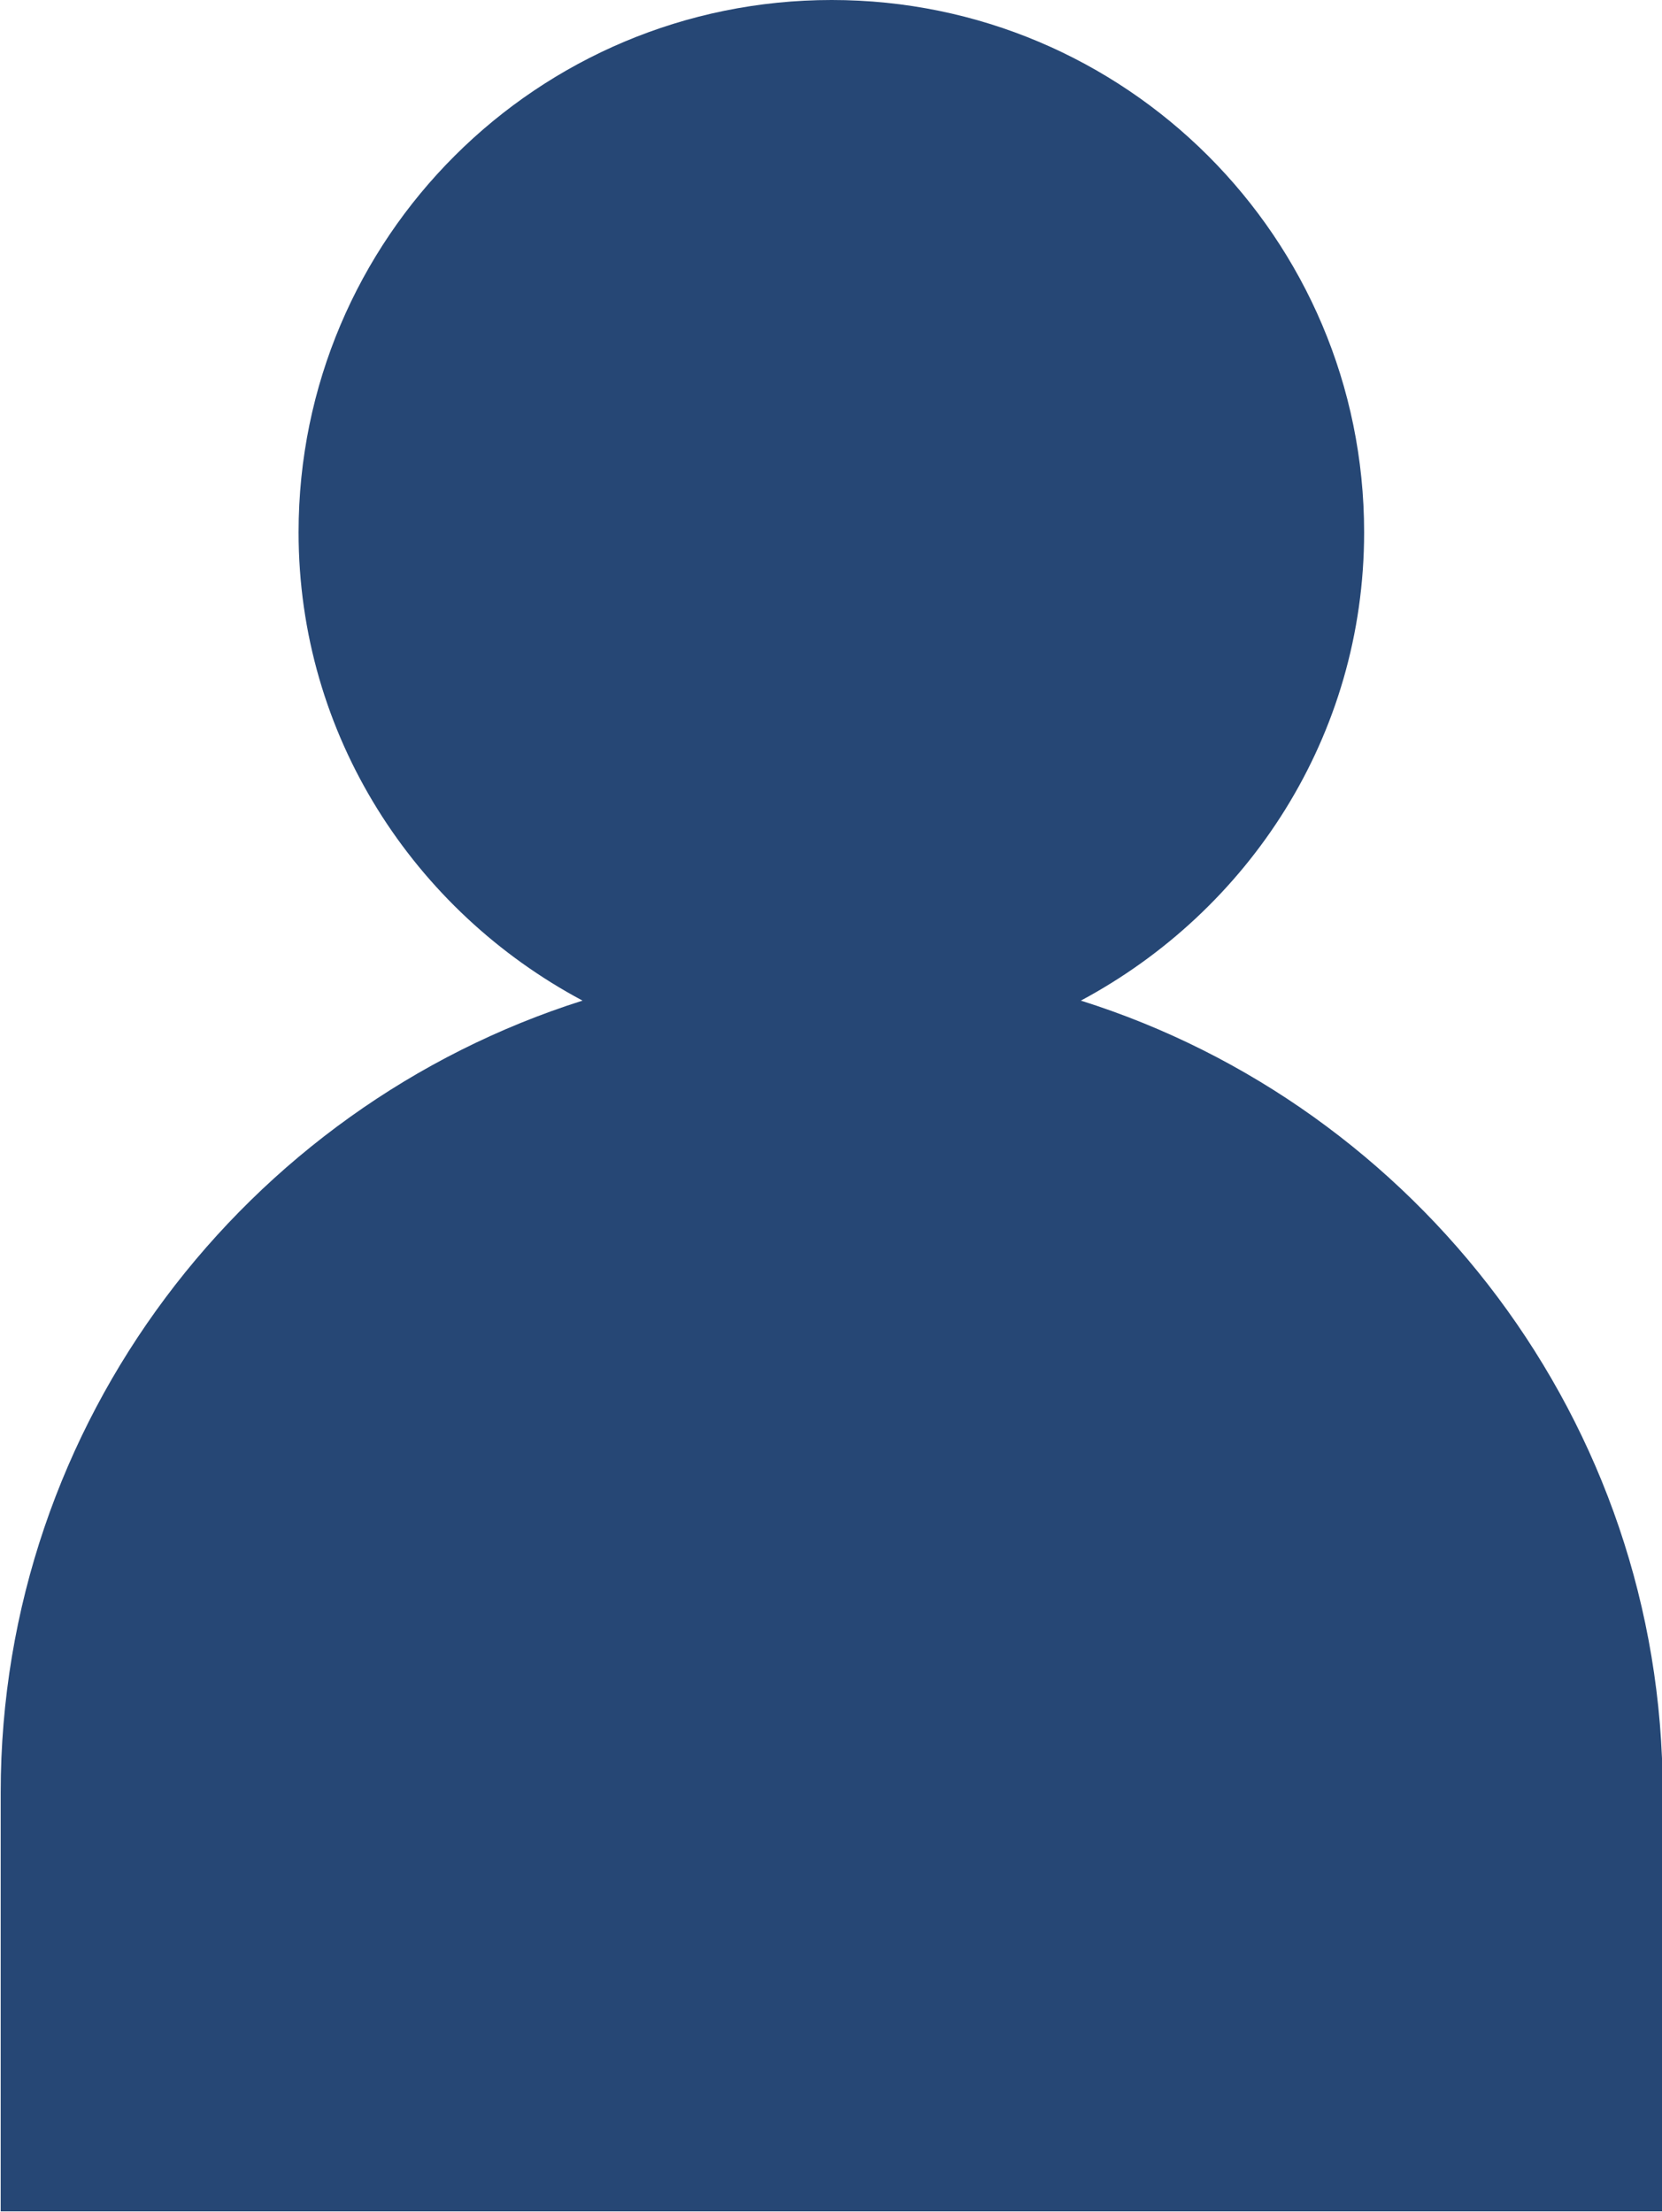 <?xml version="1.0" encoding="UTF-8" standalone="no"?>
<svg
   xmlns:dc="http://purl.org/dc/elements/1.1/"
   xmlns:cc="http://creativecommons.org/ns#"
   xmlns:rdf="http://www.w3.org/1999/02/22-rdf-syntax-ns#"
   xmlns:svg="http://www.w3.org/2000/svg"
   xmlns="http://www.w3.org/2000/svg"
   id="svg1722"
   version="1.1"
   viewBox="0 0 2.388 3.179"
   height="3.179mm"
   width="2.388mm">
  <defs
     id="defs1716" />
  <g
     transform="translate(-115.978,-148)"
     id="layer1">
    <path
       d="m 117.531,149.438 c 0.241,-0.129 0.407,-0.38 0.407,-0.673 0,-0.423 -0.343,-0.765 -0.765,-0.765 -0.423,0 -0.766,0.342 -0.766,0.765 0,0.292 0.166,0.544 0.408,0.673 -0.483,0.153 -0.836,0.606 -0.836,1.138 v 0.602 h 2.388 v -0.602 c 0,-0.532 -0.353,-0.986 -0.836,-1.138"
       style="fill:#264775;fill-opacity:1;fill-rule:nonzero;stroke:none;stroke-width:0.035"
       id="path390" />
  </g>
</svg>
